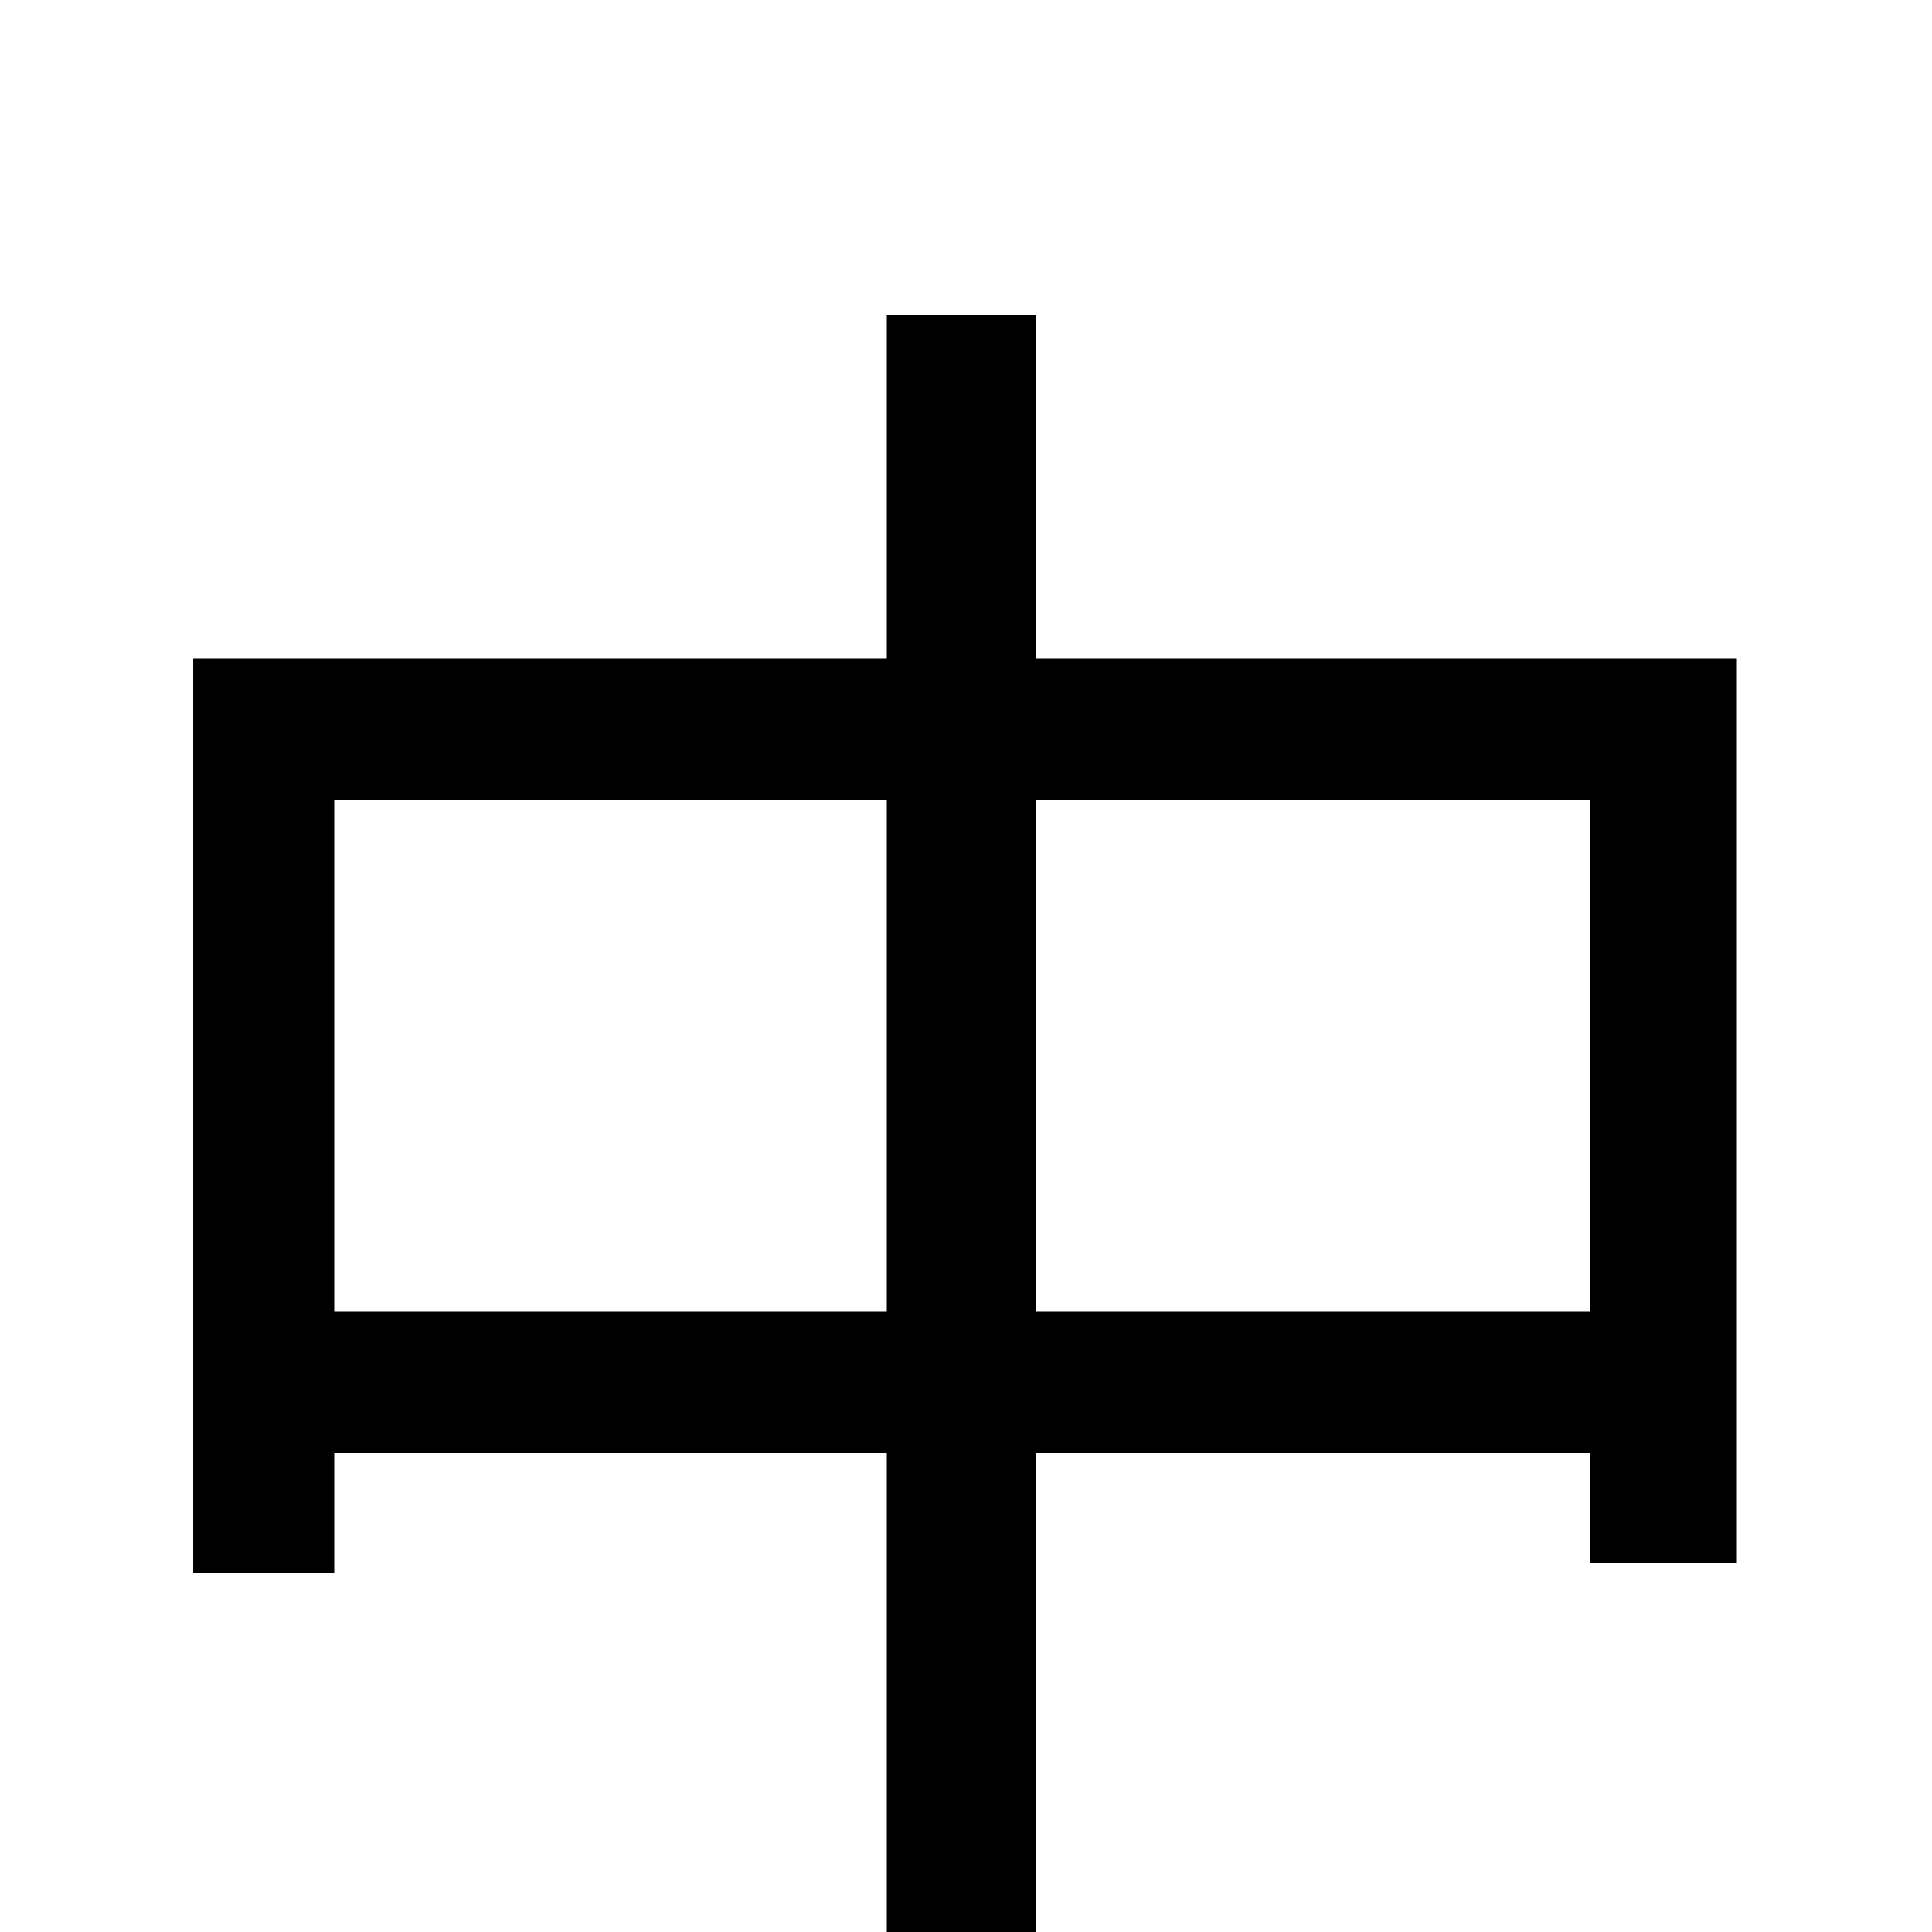 <svg xmlns="http://www.w3.org/2000/svg" viewBox="0 -1000 1000 1000">
	<path fill="#000000" d="M536 -321V-586H823V-321ZM173 -321V-586H459V-321ZM536 -659V-837H459V-659H100V-186H173V-248H459V76H536V-248H823V-191H899V-659Z"/>
</svg>